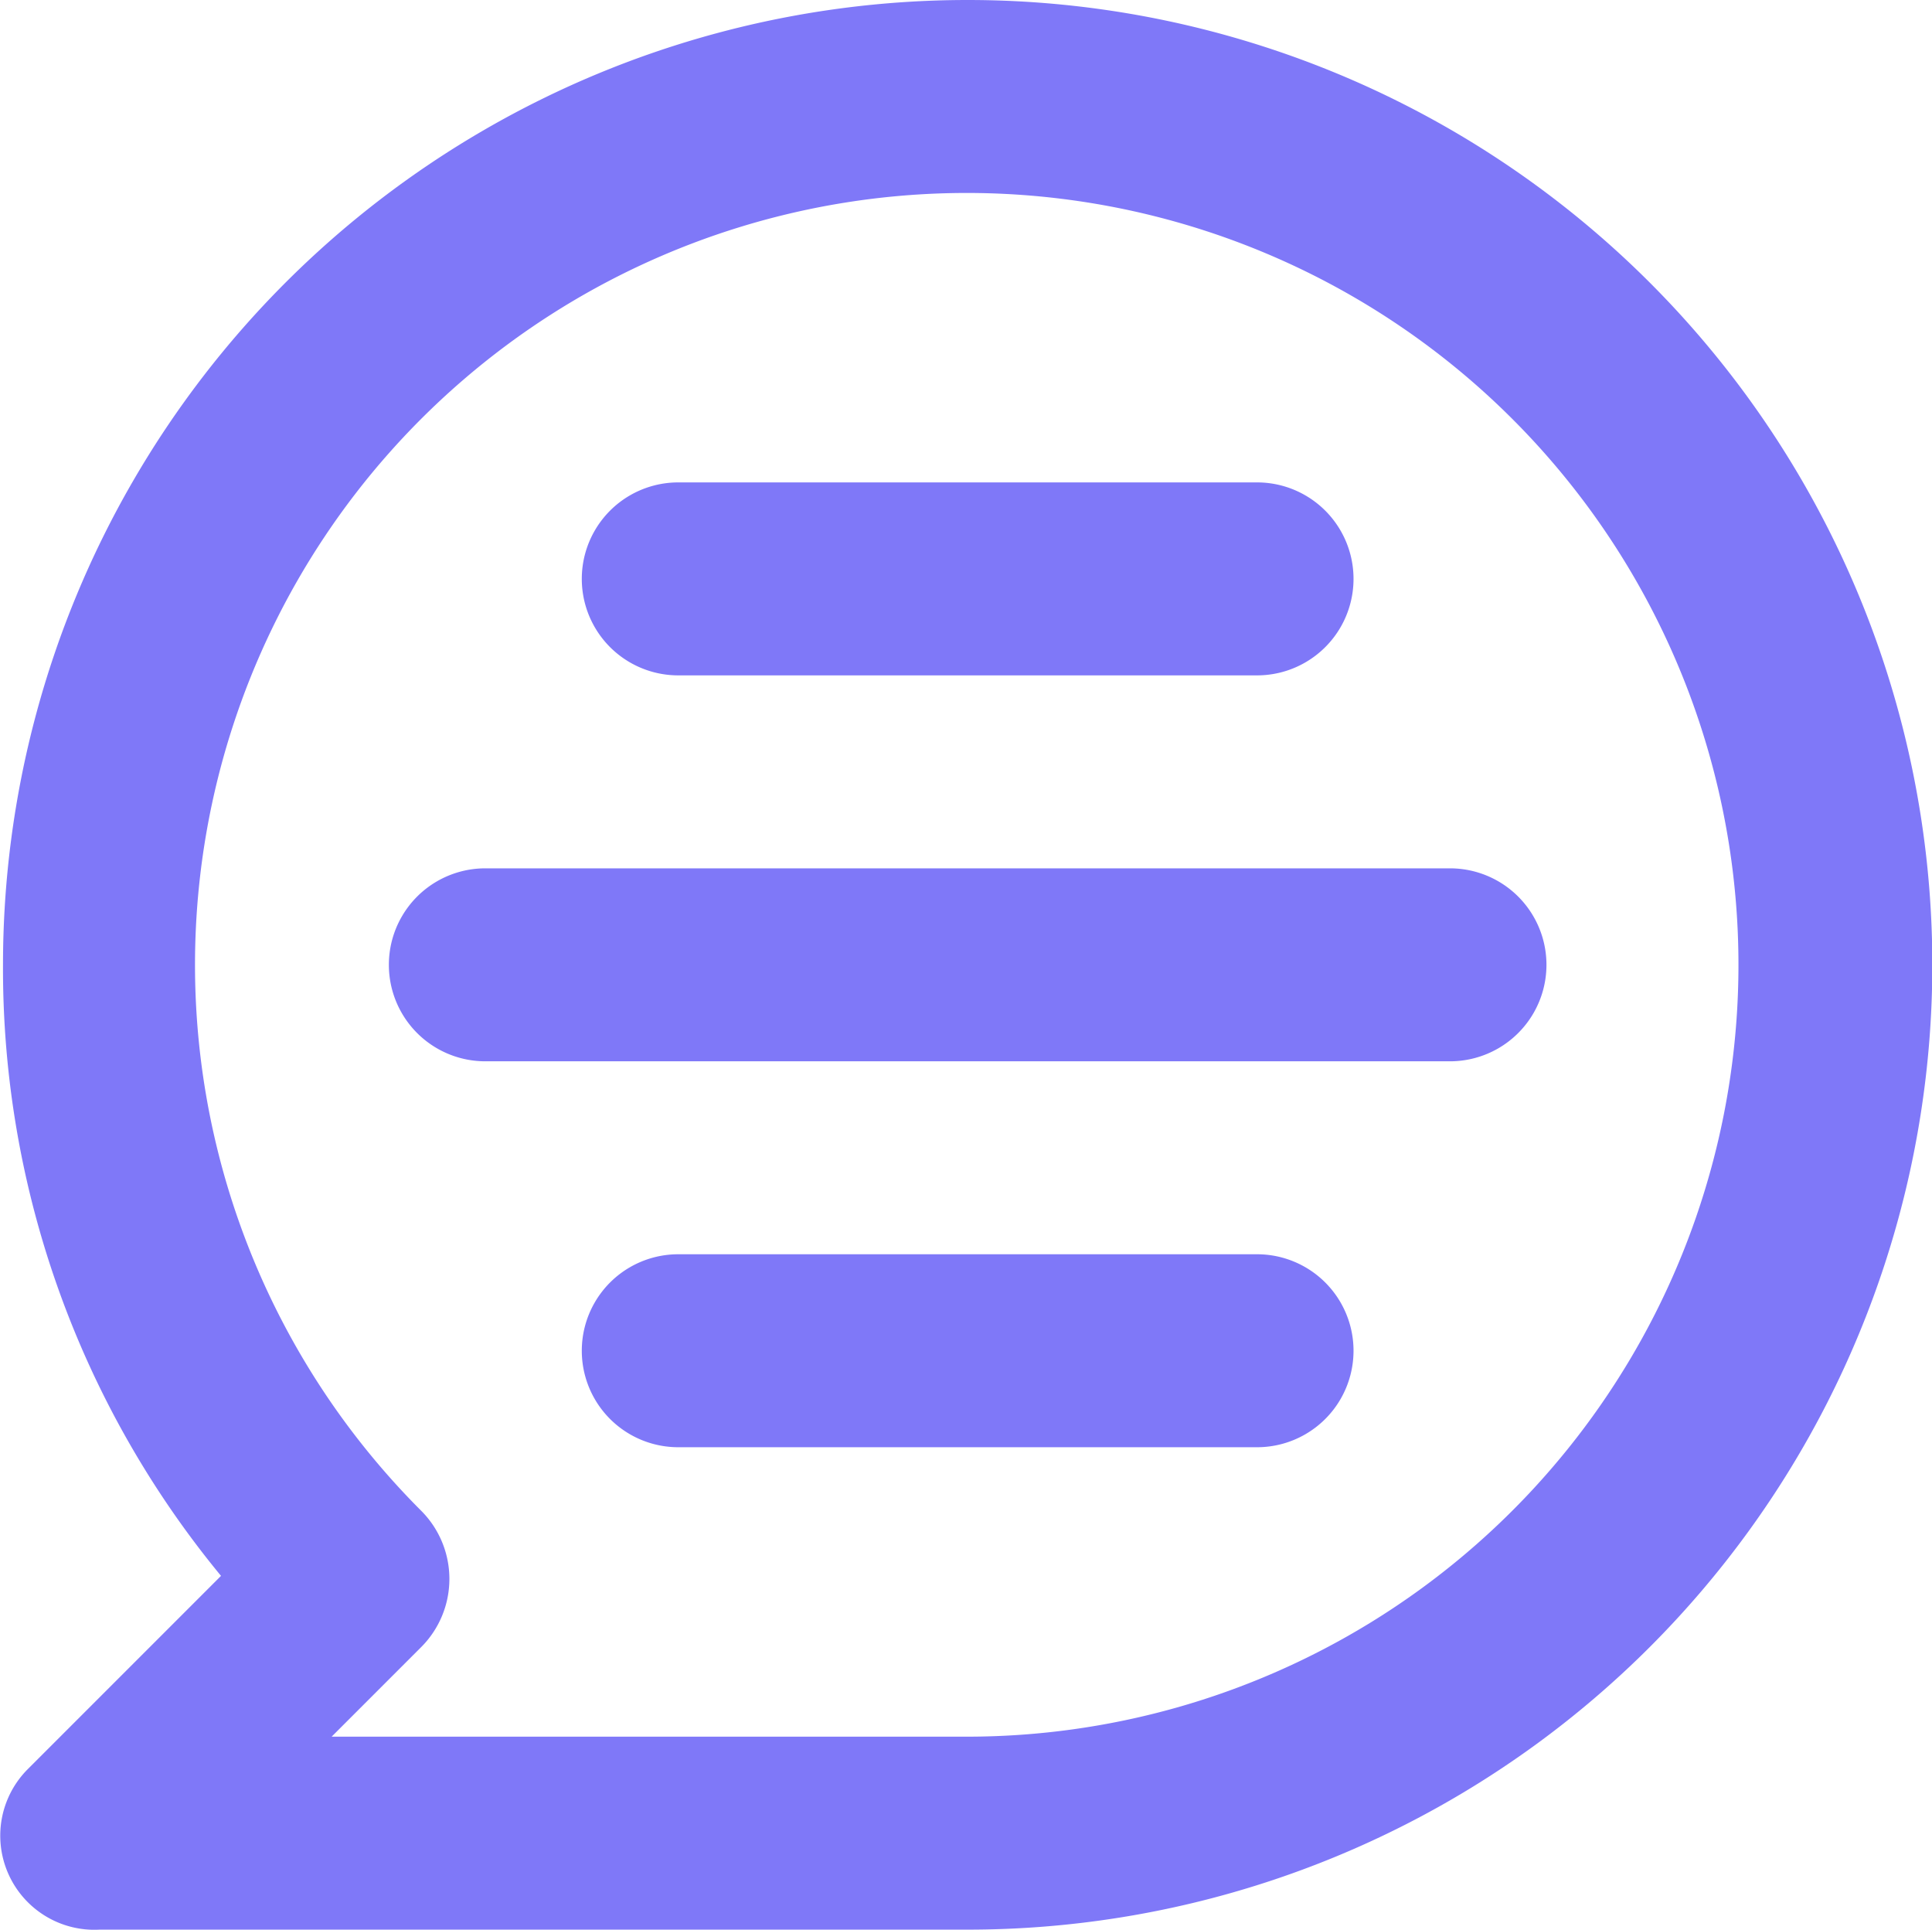 <svg xmlns="http://www.w3.org/2000/svg" width="18.025" height="18.001" viewBox="0 0 18.025 18.001">
  <path id="comment-message" d="M11,2a9,9,0,0,0-9,9,8.9,8.9,0,0,0,2.034,5.7l-1.8,1.8A.878.878,0,0,0,2.9,20H11A9,9,0,0,0,11,2Zm0,16.2H5.066l.837-.837a.9.9,0,0,0,0-1.269A7.2,7.2,0,1,1,11,18.2Zm4.5-8.1h-9a.9.9,0,0,0,0,1.8h9a.9.9,0,1,0,0-1.8Zm-1.8,3.6H8.3a.9.9,0,1,0,0,1.8h5.4a.9.9,0,0,0,0-1.8ZM8.3,8.3h5.4a.9.9,0,0,0,0-1.8H8.3a.9.9,0,1,0,0,1.8Z" transform="translate(-1.972 -2)" fill="#7f78f8"/>
</svg>

